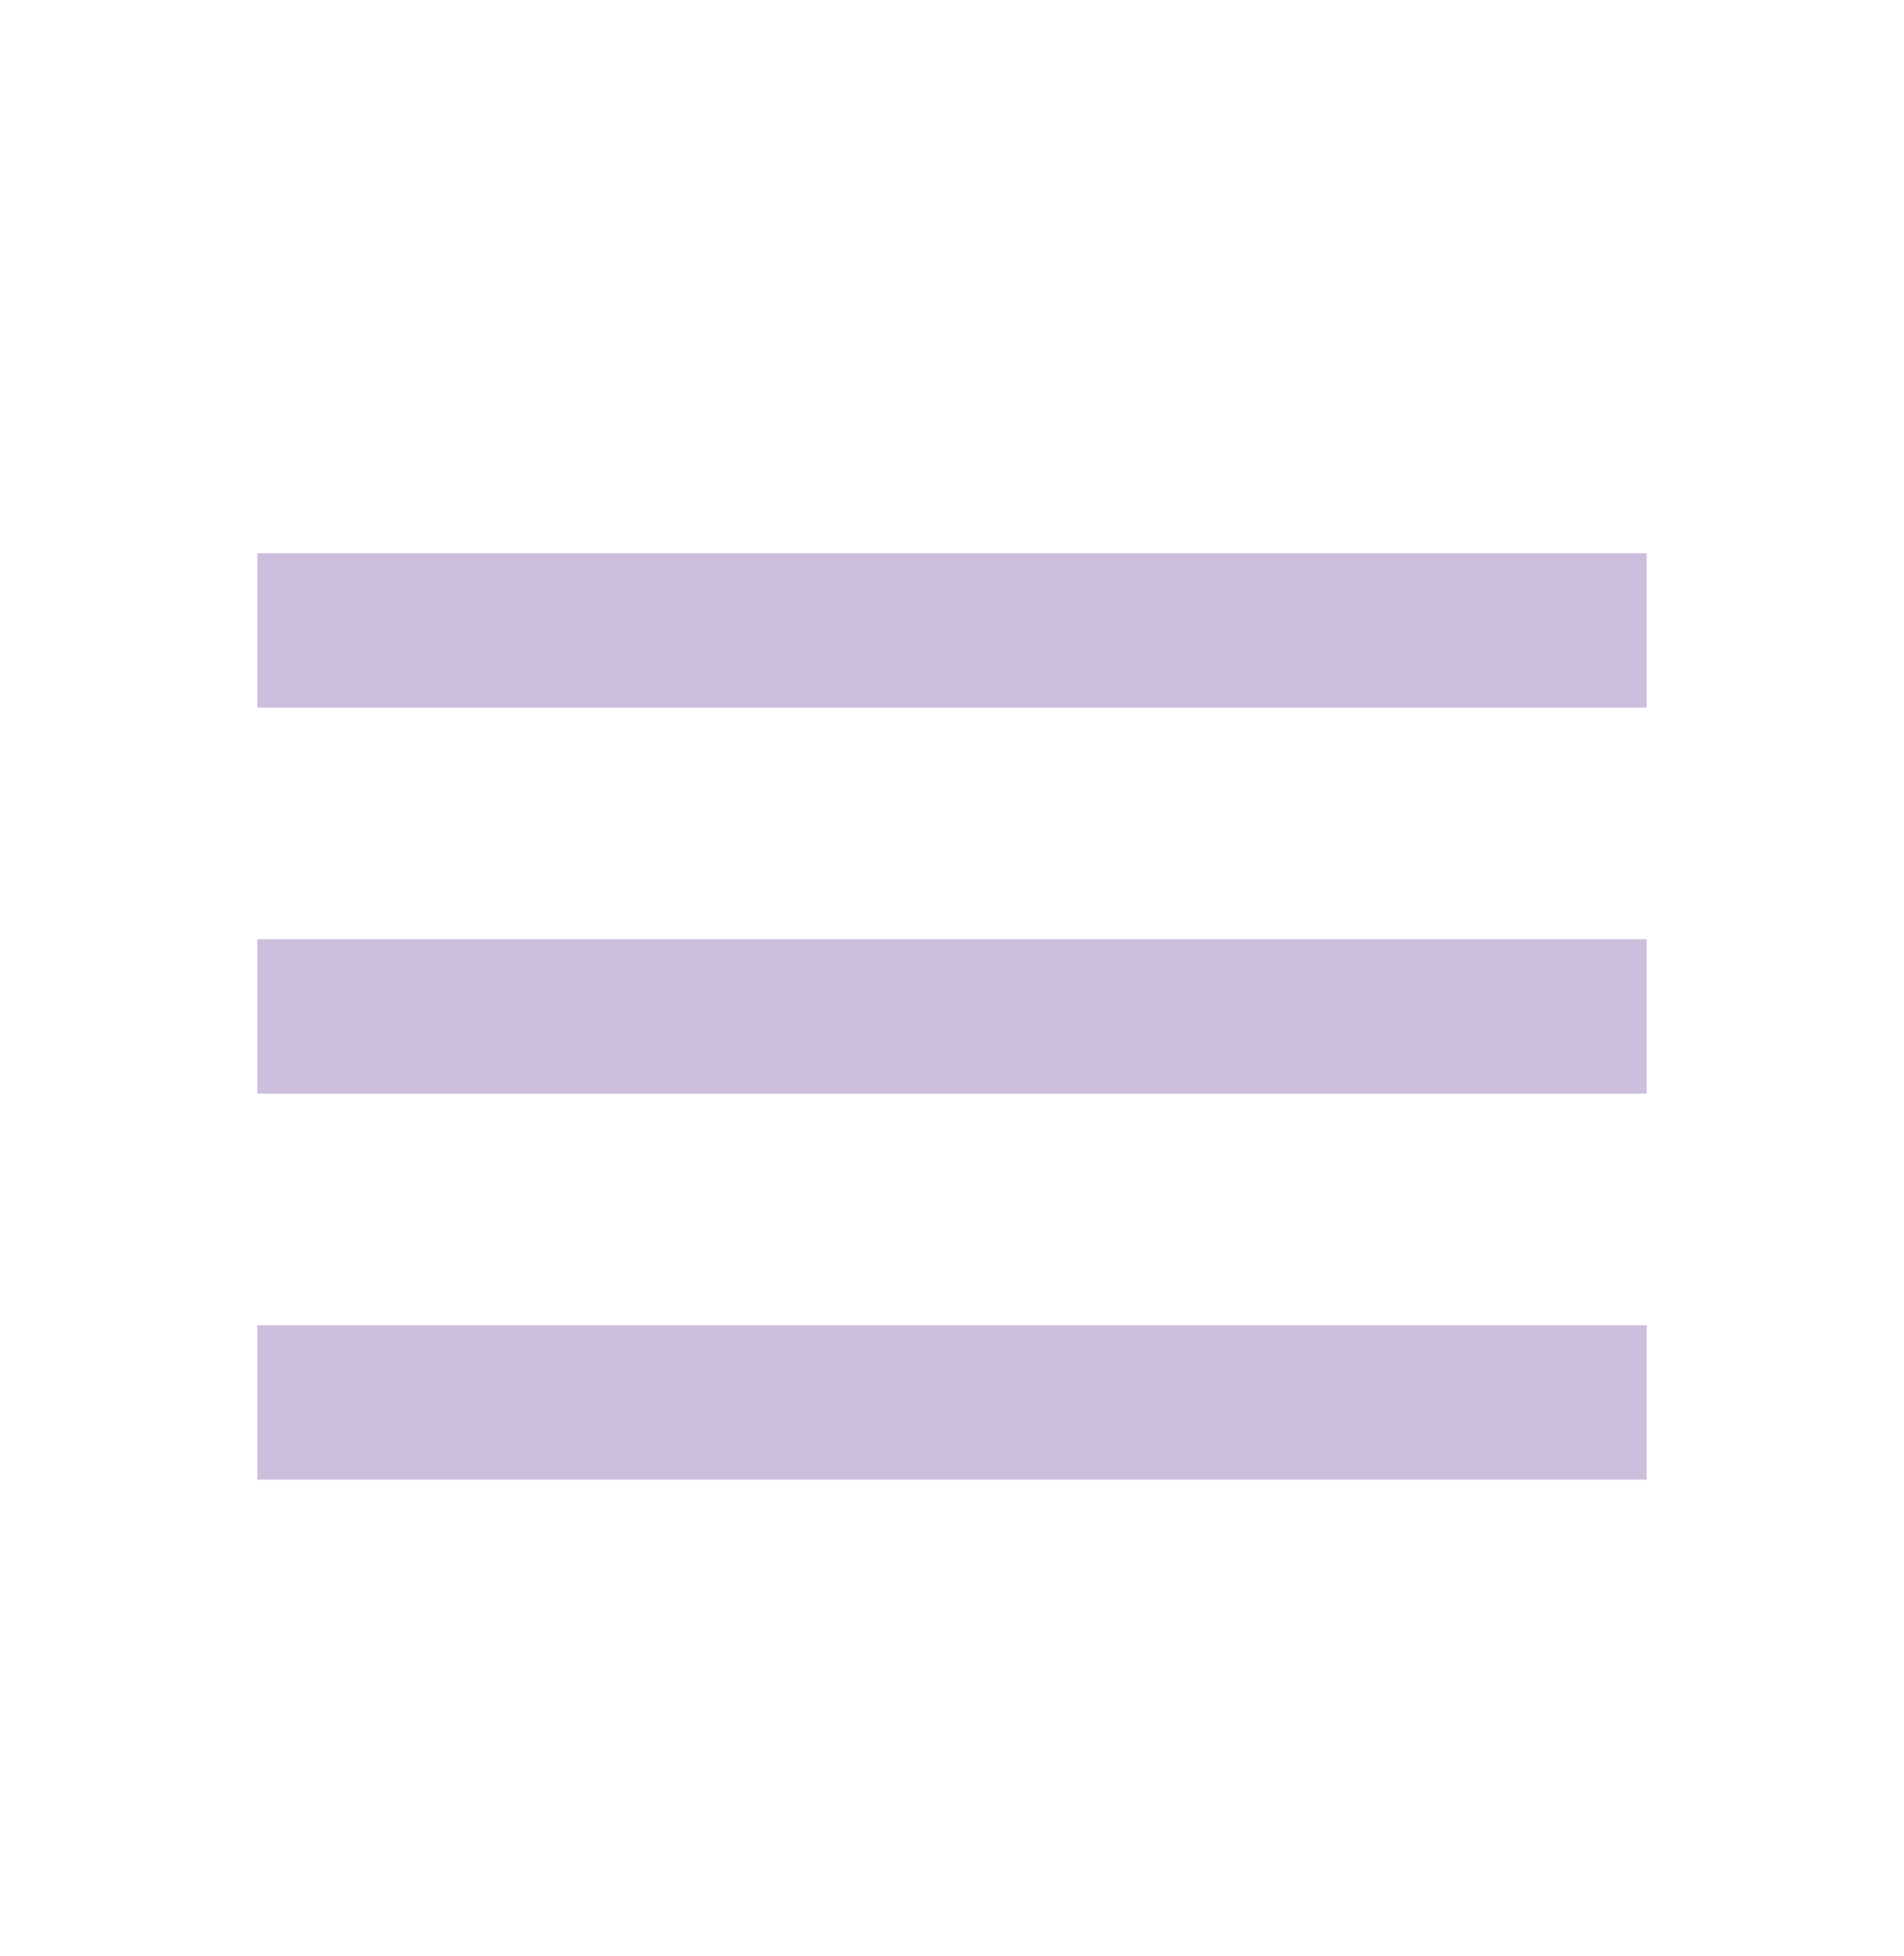 <svg xmlns="http://www.w3.org/2000/svg" width="37" height="38" viewBox="0 0 37 38">
  <g id="Group_2550" data-name="Group 2550" transform="translate(1526 -968)">
    <rect id="Rectangle_463" data-name="Rectangle 463" width="37" height="38" transform="translate(-1526 968)" fill="#fff" opacity="0"/>
    <path id="Icon_material-menu" data-name="Icon material-menu" d="M4.5,27h27V24H4.5Zm0-7.5h27v-3H4.5ZM4.5,9v3h27V9Z" transform="translate(-1525.5 969.75)" fill="#cdbede"/>
  </g>
</svg>
